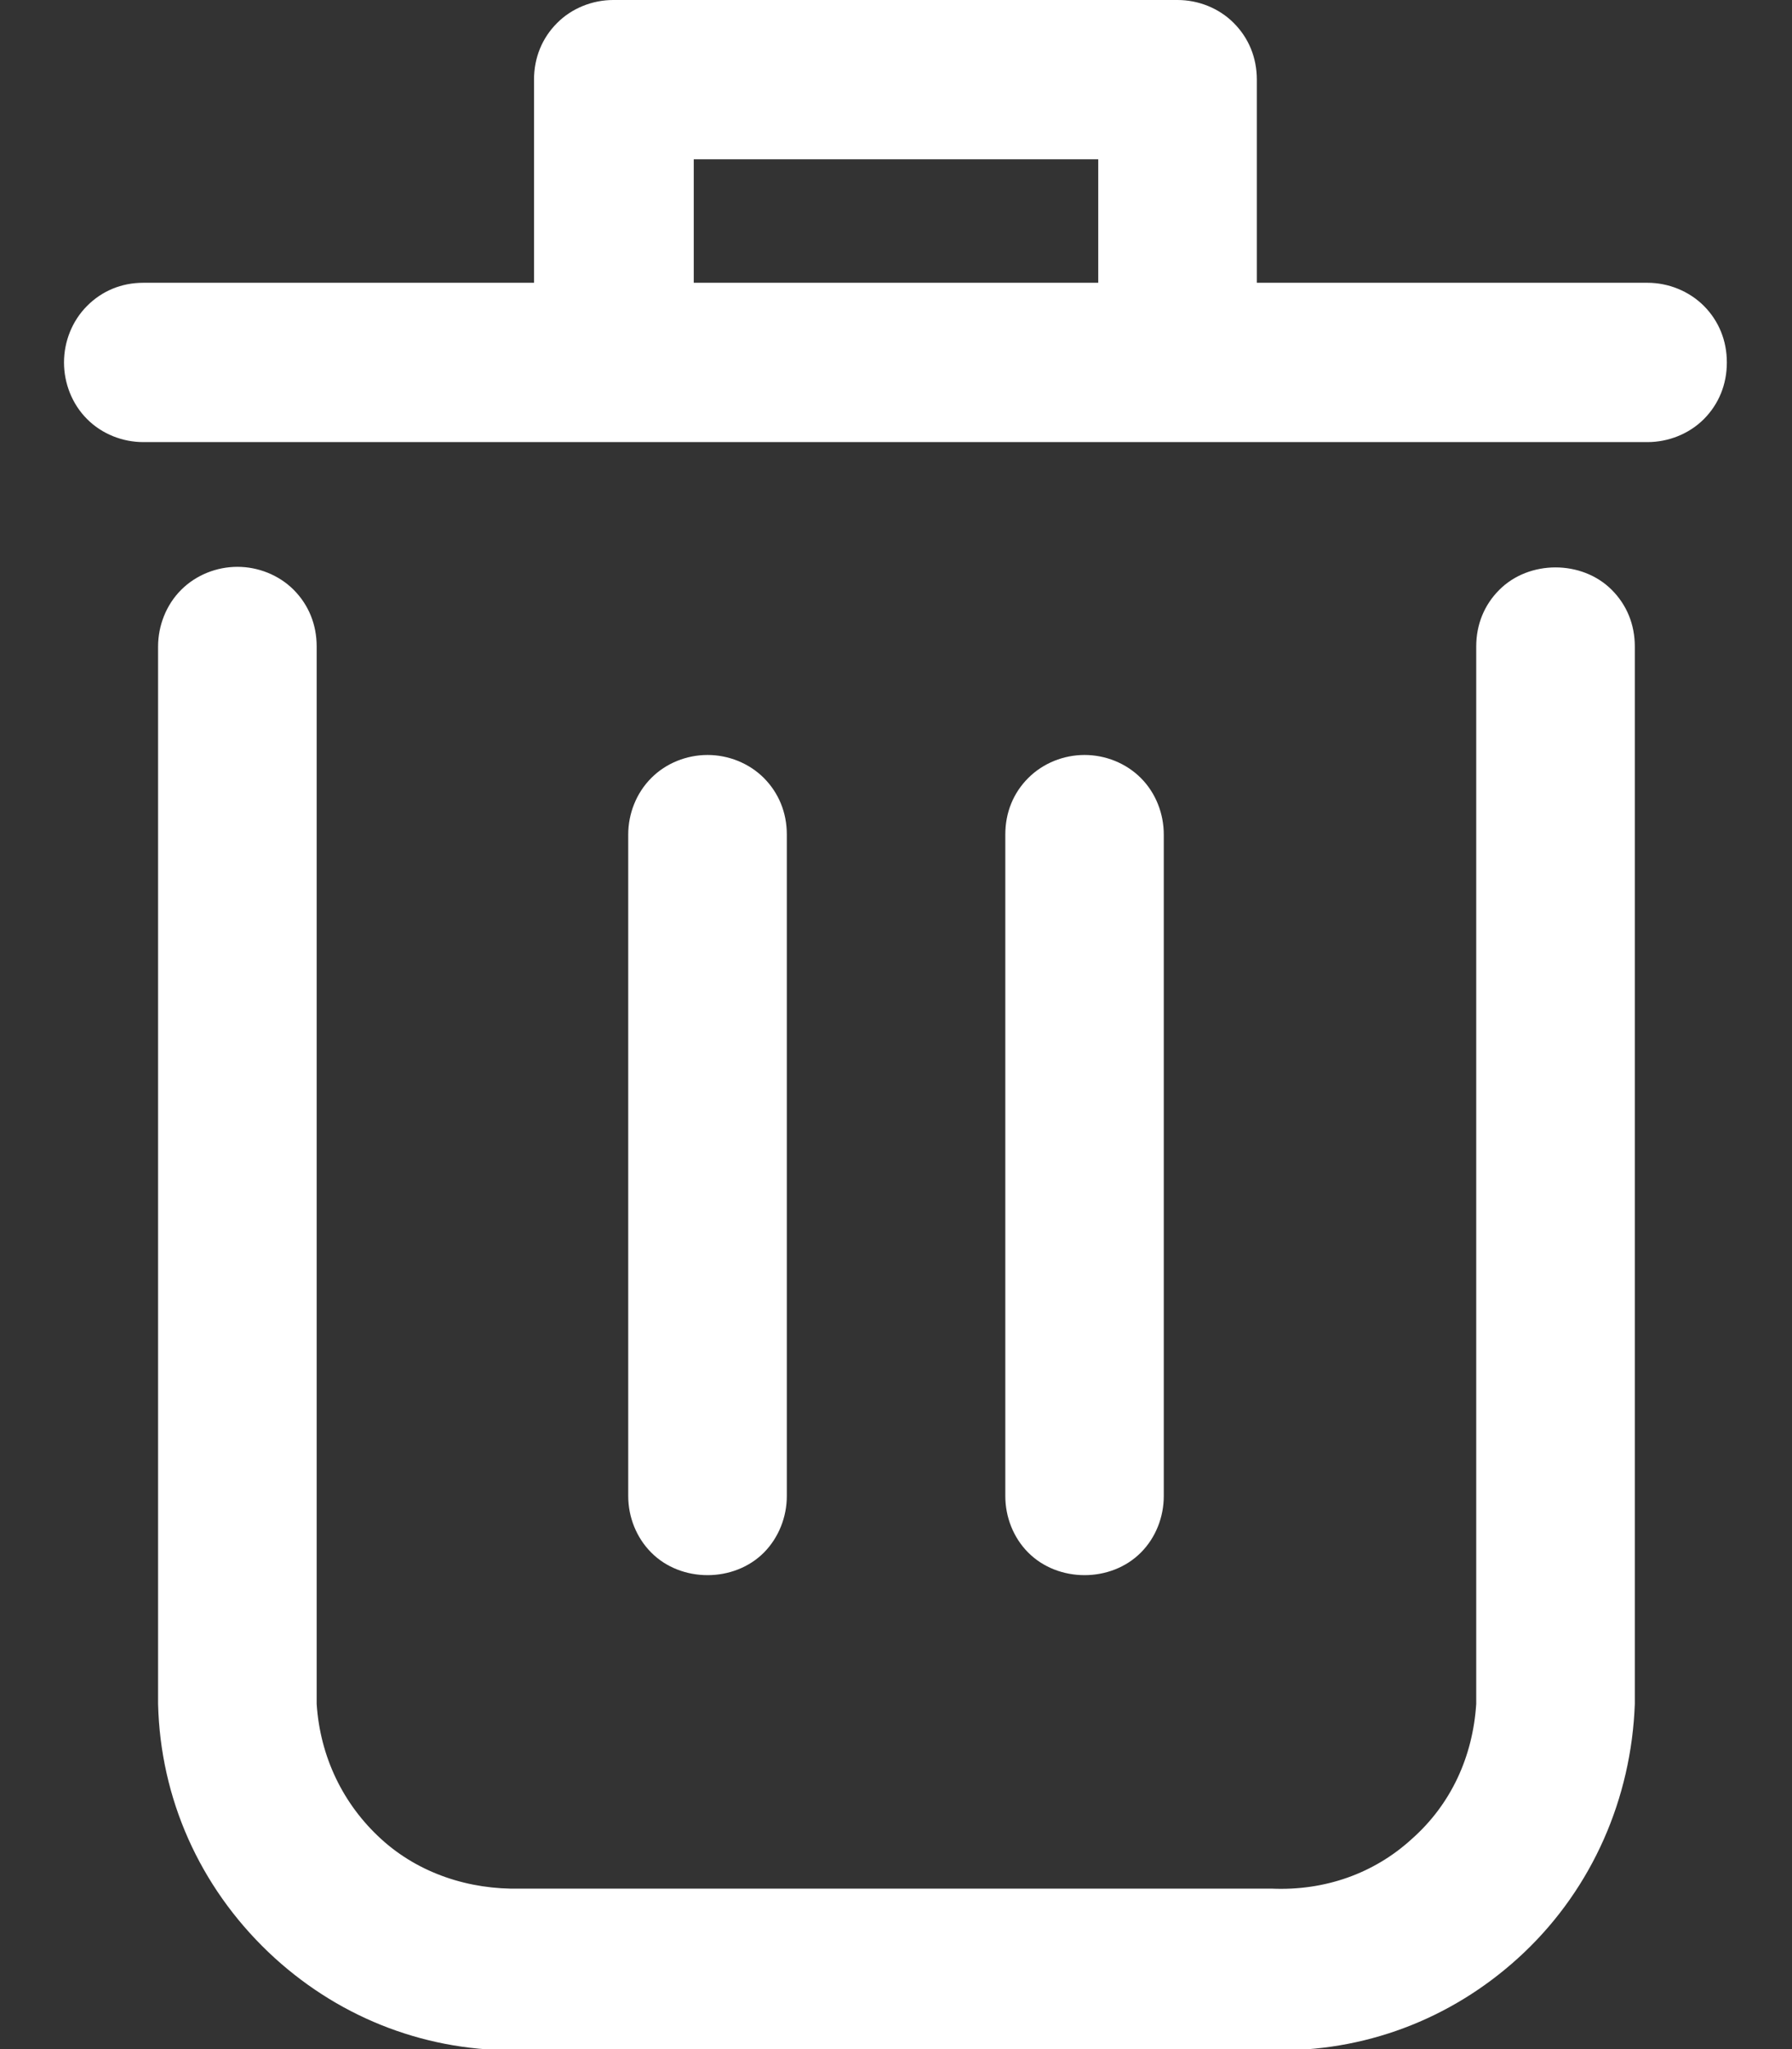 <svg width="14" height="16" viewBox="0 0 14 16" fill="none" xmlns="http://www.w3.org/2000/svg">
<rect x="0" y="0" width="14" height="16" fill="#333333" stroke="none"/>
<g clip-path="url(#clip0_204_37)">
<path d="M1.235 5.048V13.305C1.253 14.044 1.559 14.729 2.097 15.243C2.618 15.739 3.291 16.009 4.001 16.009C4.027 16.009 4.045 16.009 4.072 16.009H9.935C9.935 16.009 9.98 16.009 10.007 16.009C10.716 16.009 11.389 15.739 11.91 15.243C12.44 14.738 12.745 14.044 12.772 13.305V5.048C12.772 4.876 12.709 4.723 12.592 4.606C12.359 4.372 11.946 4.372 11.713 4.606C11.596 4.723 11.533 4.876 11.533 5.048V13.305C11.506 13.719 11.335 14.089 11.03 14.359C10.734 14.63 10.348 14.765 9.935 14.747H4.063C3.668 14.756 3.273 14.63 2.977 14.359C2.681 14.089 2.501 13.719 2.474 13.305V5.048C2.474 4.876 2.411 4.723 2.295 4.606C2.178 4.489 2.016 4.426 1.855 4.426C1.693 4.426 1.532 4.489 1.415 4.606C1.298 4.723 1.235 4.886 1.235 5.048Z" fill="white"/>
<path d="M9.639 0.18C9.523 0.063 9.361 0 9.2 0H4.791C4.63 0 4.468 0.063 4.352 0.18C4.235 0.297 4.172 0.451 4.172 0.622V2.208H1.119C0.949 2.208 0.796 2.272 0.68 2.389C0.563 2.506 0.5 2.668 0.5 2.83C0.5 2.993 0.563 3.155 0.68 3.272C0.796 3.389 0.958 3.452 1.119 3.452H12.871C13.033 3.452 13.195 3.389 13.312 3.272C13.428 3.155 13.491 3.002 13.491 2.83C13.491 2.659 13.428 2.506 13.312 2.389C13.195 2.272 13.033 2.208 12.871 2.208H9.819V0.622C9.819 0.451 9.756 0.297 9.639 0.18ZM8.58 2.208H5.42V1.244H8.58V2.208Z" fill="white"/>
<path d="M6.147 11.682V6.516C6.147 6.345 6.084 6.192 5.968 6.075C5.851 5.958 5.689 5.895 5.528 5.895C5.366 5.895 5.204 5.958 5.088 6.075C4.971 6.192 4.908 6.354 4.908 6.516V11.682C4.908 11.844 4.971 12.006 5.088 12.123C5.321 12.358 5.734 12.358 5.968 12.123C6.084 12.006 6.147 11.844 6.147 11.682Z" fill="white"/>
<path d="M9.092 11.682V6.516C9.092 6.354 9.03 6.192 8.913 6.075C8.796 5.958 8.635 5.895 8.473 5.895C8.311 5.895 8.15 5.958 8.033 6.075C7.916 6.192 7.854 6.345 7.854 6.516V11.682C7.854 11.844 7.916 12.006 8.033 12.123C8.267 12.358 8.679 12.358 8.913 12.123C9.03 12.006 9.092 11.844 9.092 11.682Z" fill="white"/>
</g>
<defs>
<clipPath id="clip0_204_37">
<rect width="13" height="16" fill="white" transform="translate(0.5)"/>
</clipPath>
</defs>
</svg>
